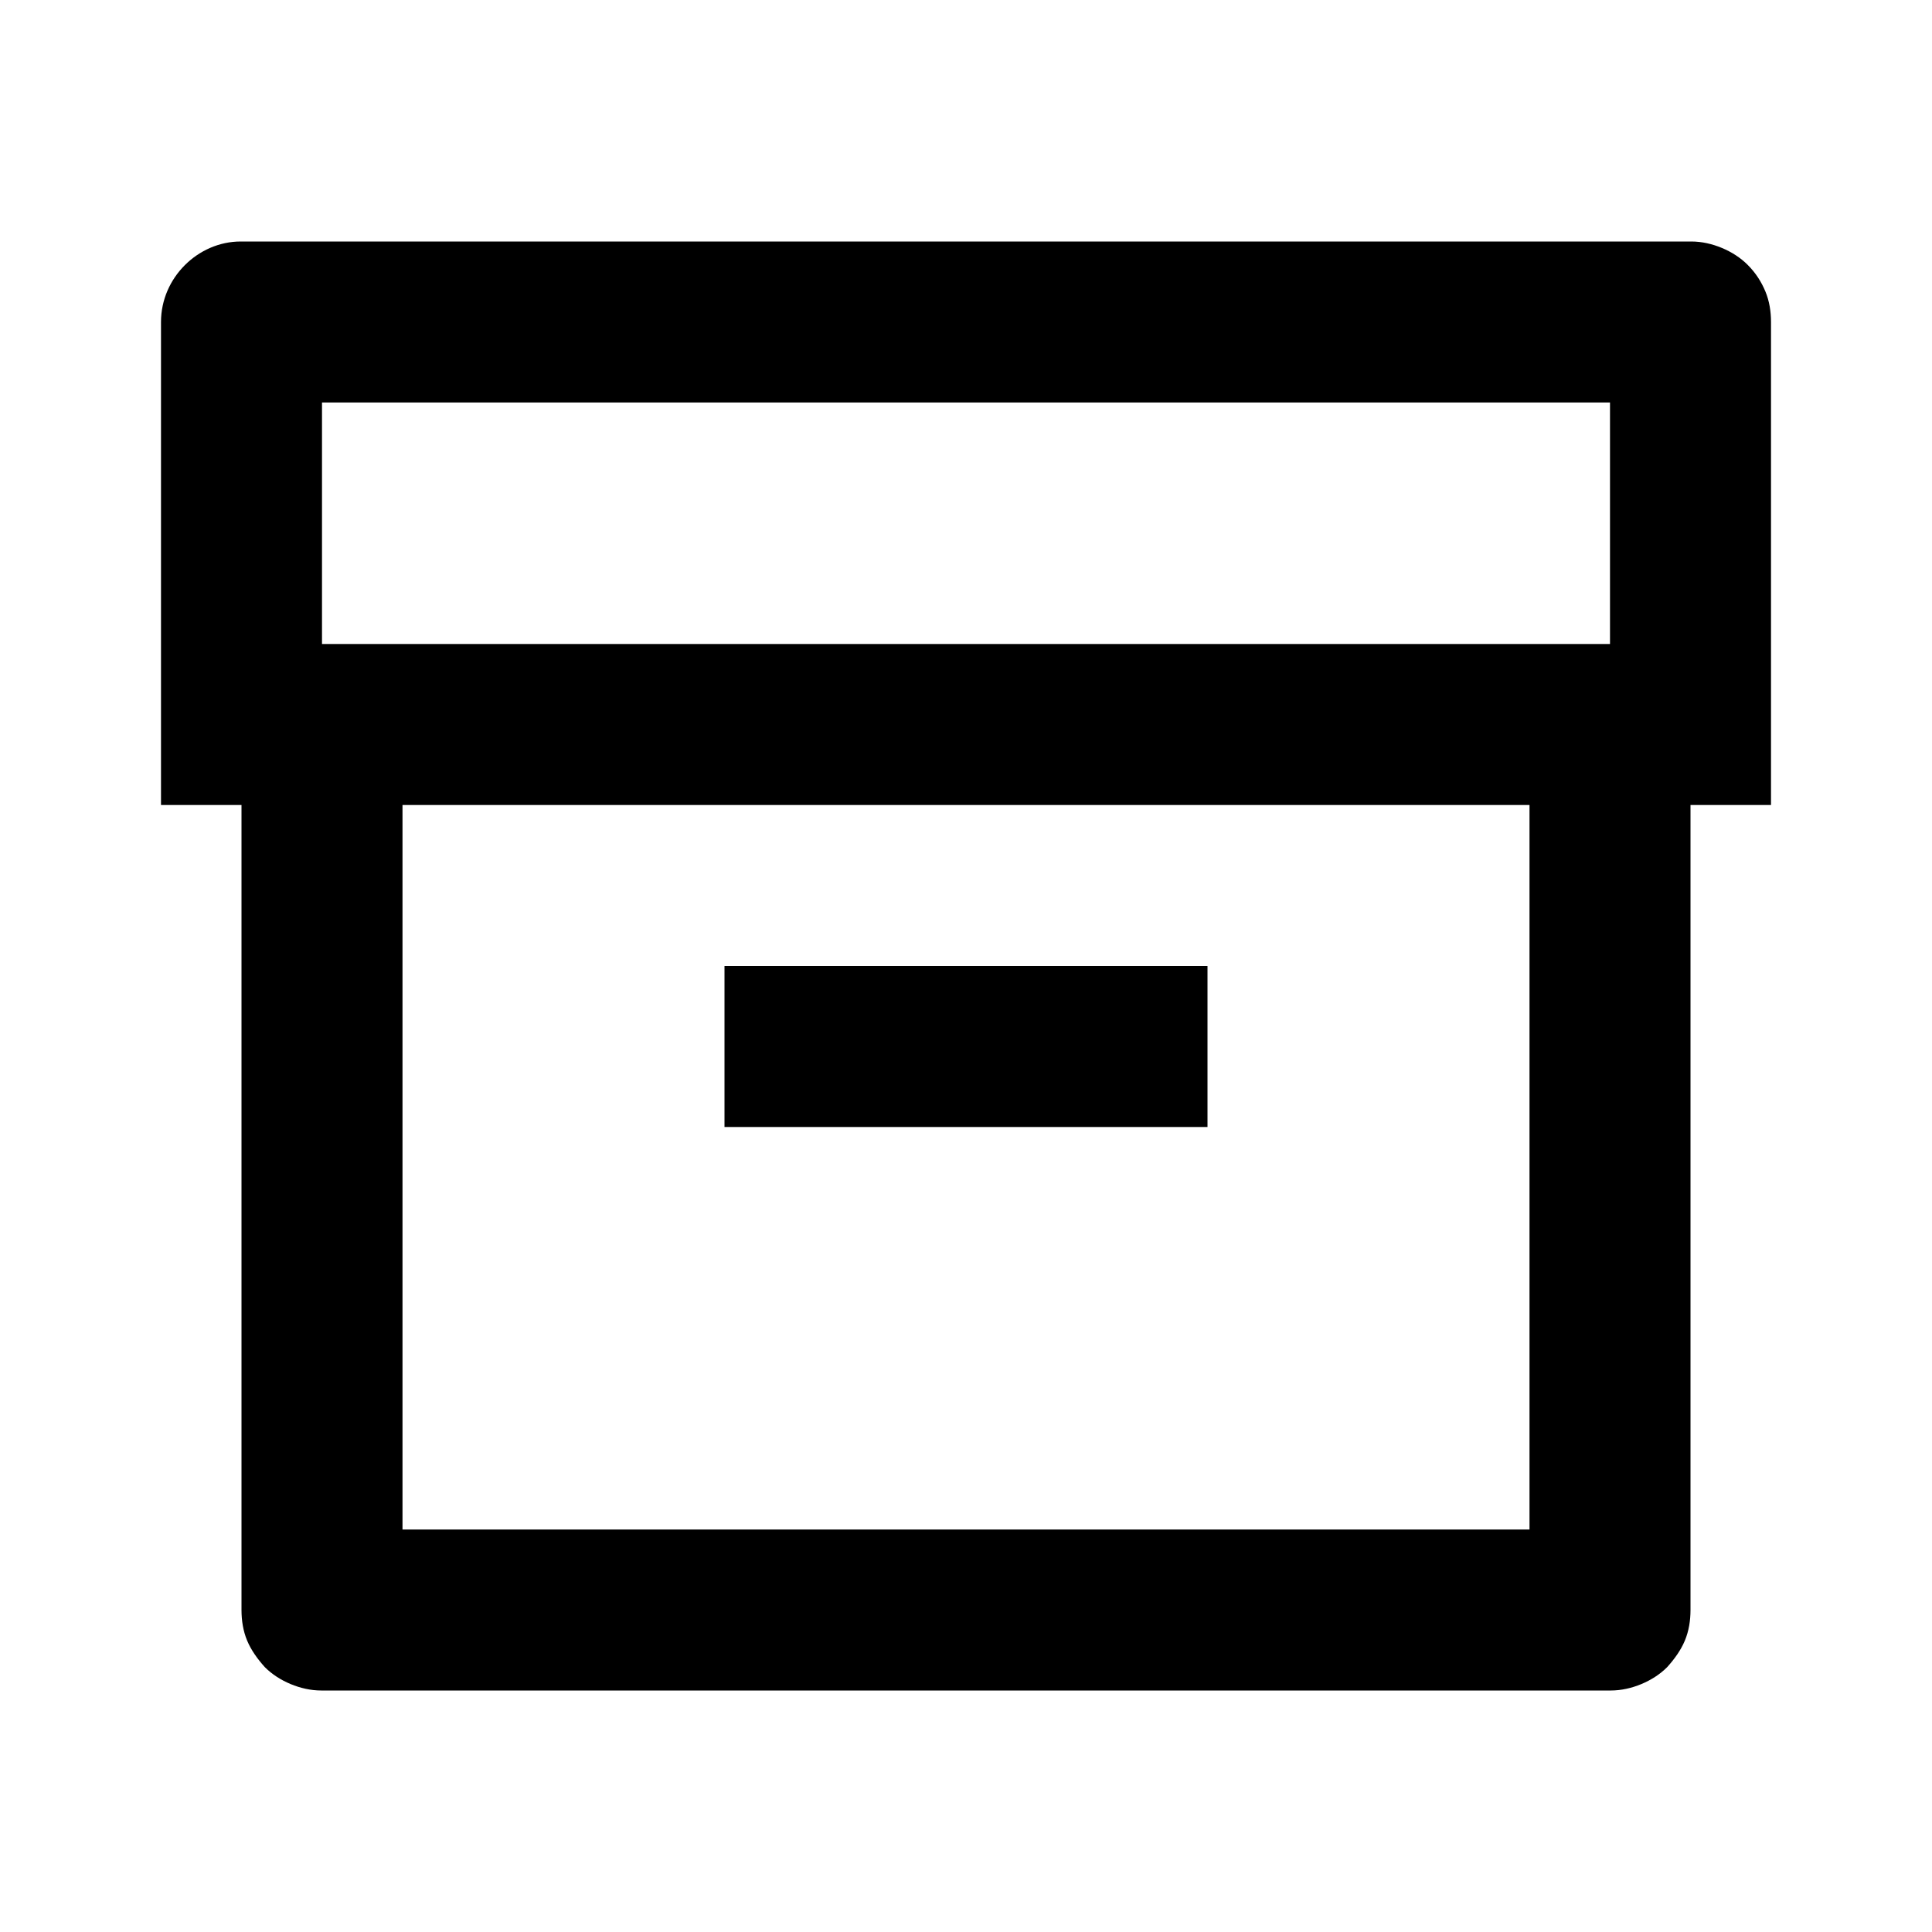 <svg xmlns="http://www.w3.org/2000/svg" xmlns:xlink="http://www.w3.org/1999/xlink" viewBox="0 0 24 24" fill="none"><defs><rect id="path_0" x="0" y="0" width="24" height="24" /></defs><g opacity="1" transform="translate(0 0)  rotate(0 12 12)"><mask id="bg-mask-0" fill="white"><use xlink:href="#path_0"></use></mask><g mask="url(#bg-mask-0)" ><path id="分组 1" fill-rule="evenodd" style="fill:#000000" transform="translate(2 3)  rotate(0 10 9)" opacity="1" d="M1.29 17.71C1.38 17.8 1.49 17.87 1.61 17.92C1.73 17.97 1.86 18 1.99 18L18.01 18C18.14 18 18.27 17.97 18.39 17.92C18.51 17.87 18.62 17.8 18.71 17.71C18.8 17.61 18.88 17.5 18.93 17.38C18.98 17.26 19 17.13 19 17L19 7L20 7L20 1C20 0.87 19.98 0.74 19.93 0.62C19.88 0.5 19.81 0.39 19.71 0.29C19.62 0.2 19.51 0.13 19.39 0.08C19.27 0.03 19.14 0 19.01 0L0.99 0C0.46 0 0 0.45 0 1L0 7L1 7L1 17C1 17.13 1.02 17.26 1.07 17.38C1.12 17.5 1.2 17.61 1.29 17.71Z M3 7L3 16L17 16L17 7L3 7Z M2 5L18 5L18 2L2 2L2 5Z M7 11L13 11L13 9L7 9L7 11Z " /></g></g></svg>